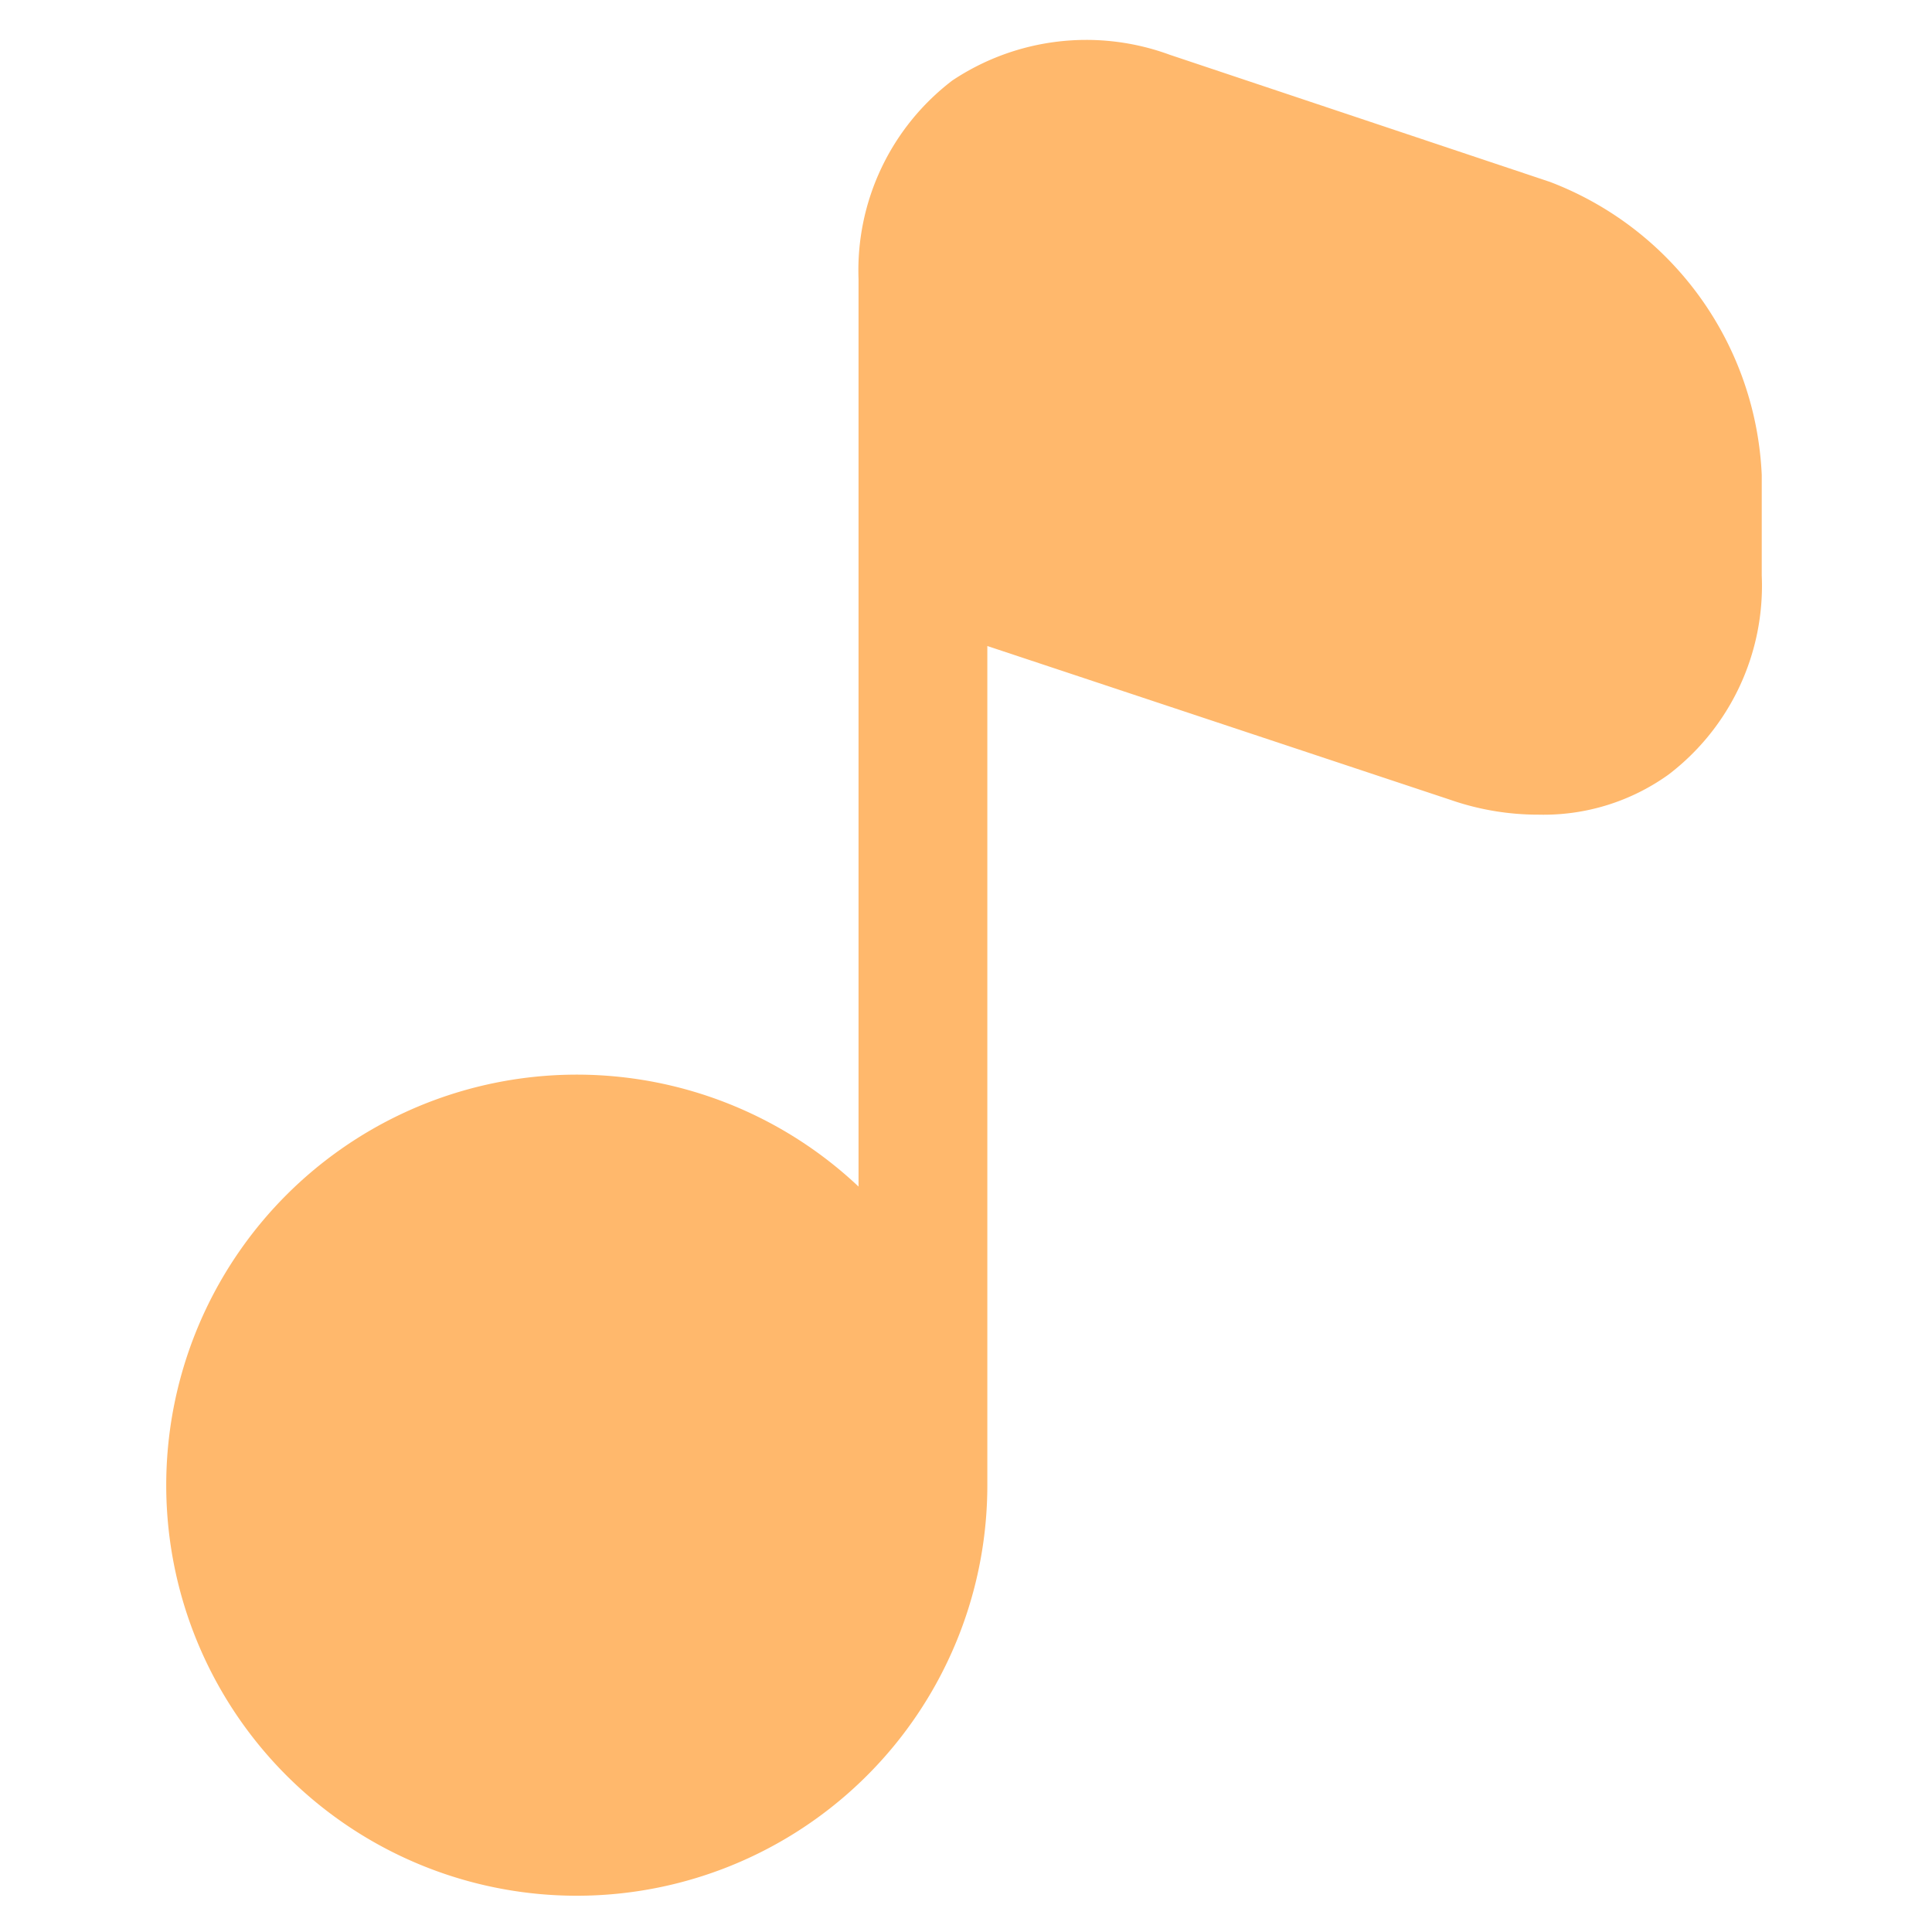 <svg xmlns="http://www.w3.org/2000/svg" viewBox="0 0 48 48"><path d="M43.77,11.8v2.5a5.9,5.9,0,0,1-2.31,4.94,5.32,5.32,0,0,1-3.23,1,6.64,6.64,0,0,1-2.2-.37l-11.5-3.82V36.85a10.2,10.2,0,1,1-3.2-7.37V6.93A5.93,5.93,0,0,1,23.66,2a6,6,0,0,1,5.4-.64l9.45,3.16A8.18,8.18,0,0,1,43.77,11.8Z" fill="#ffb86c"/></svg>